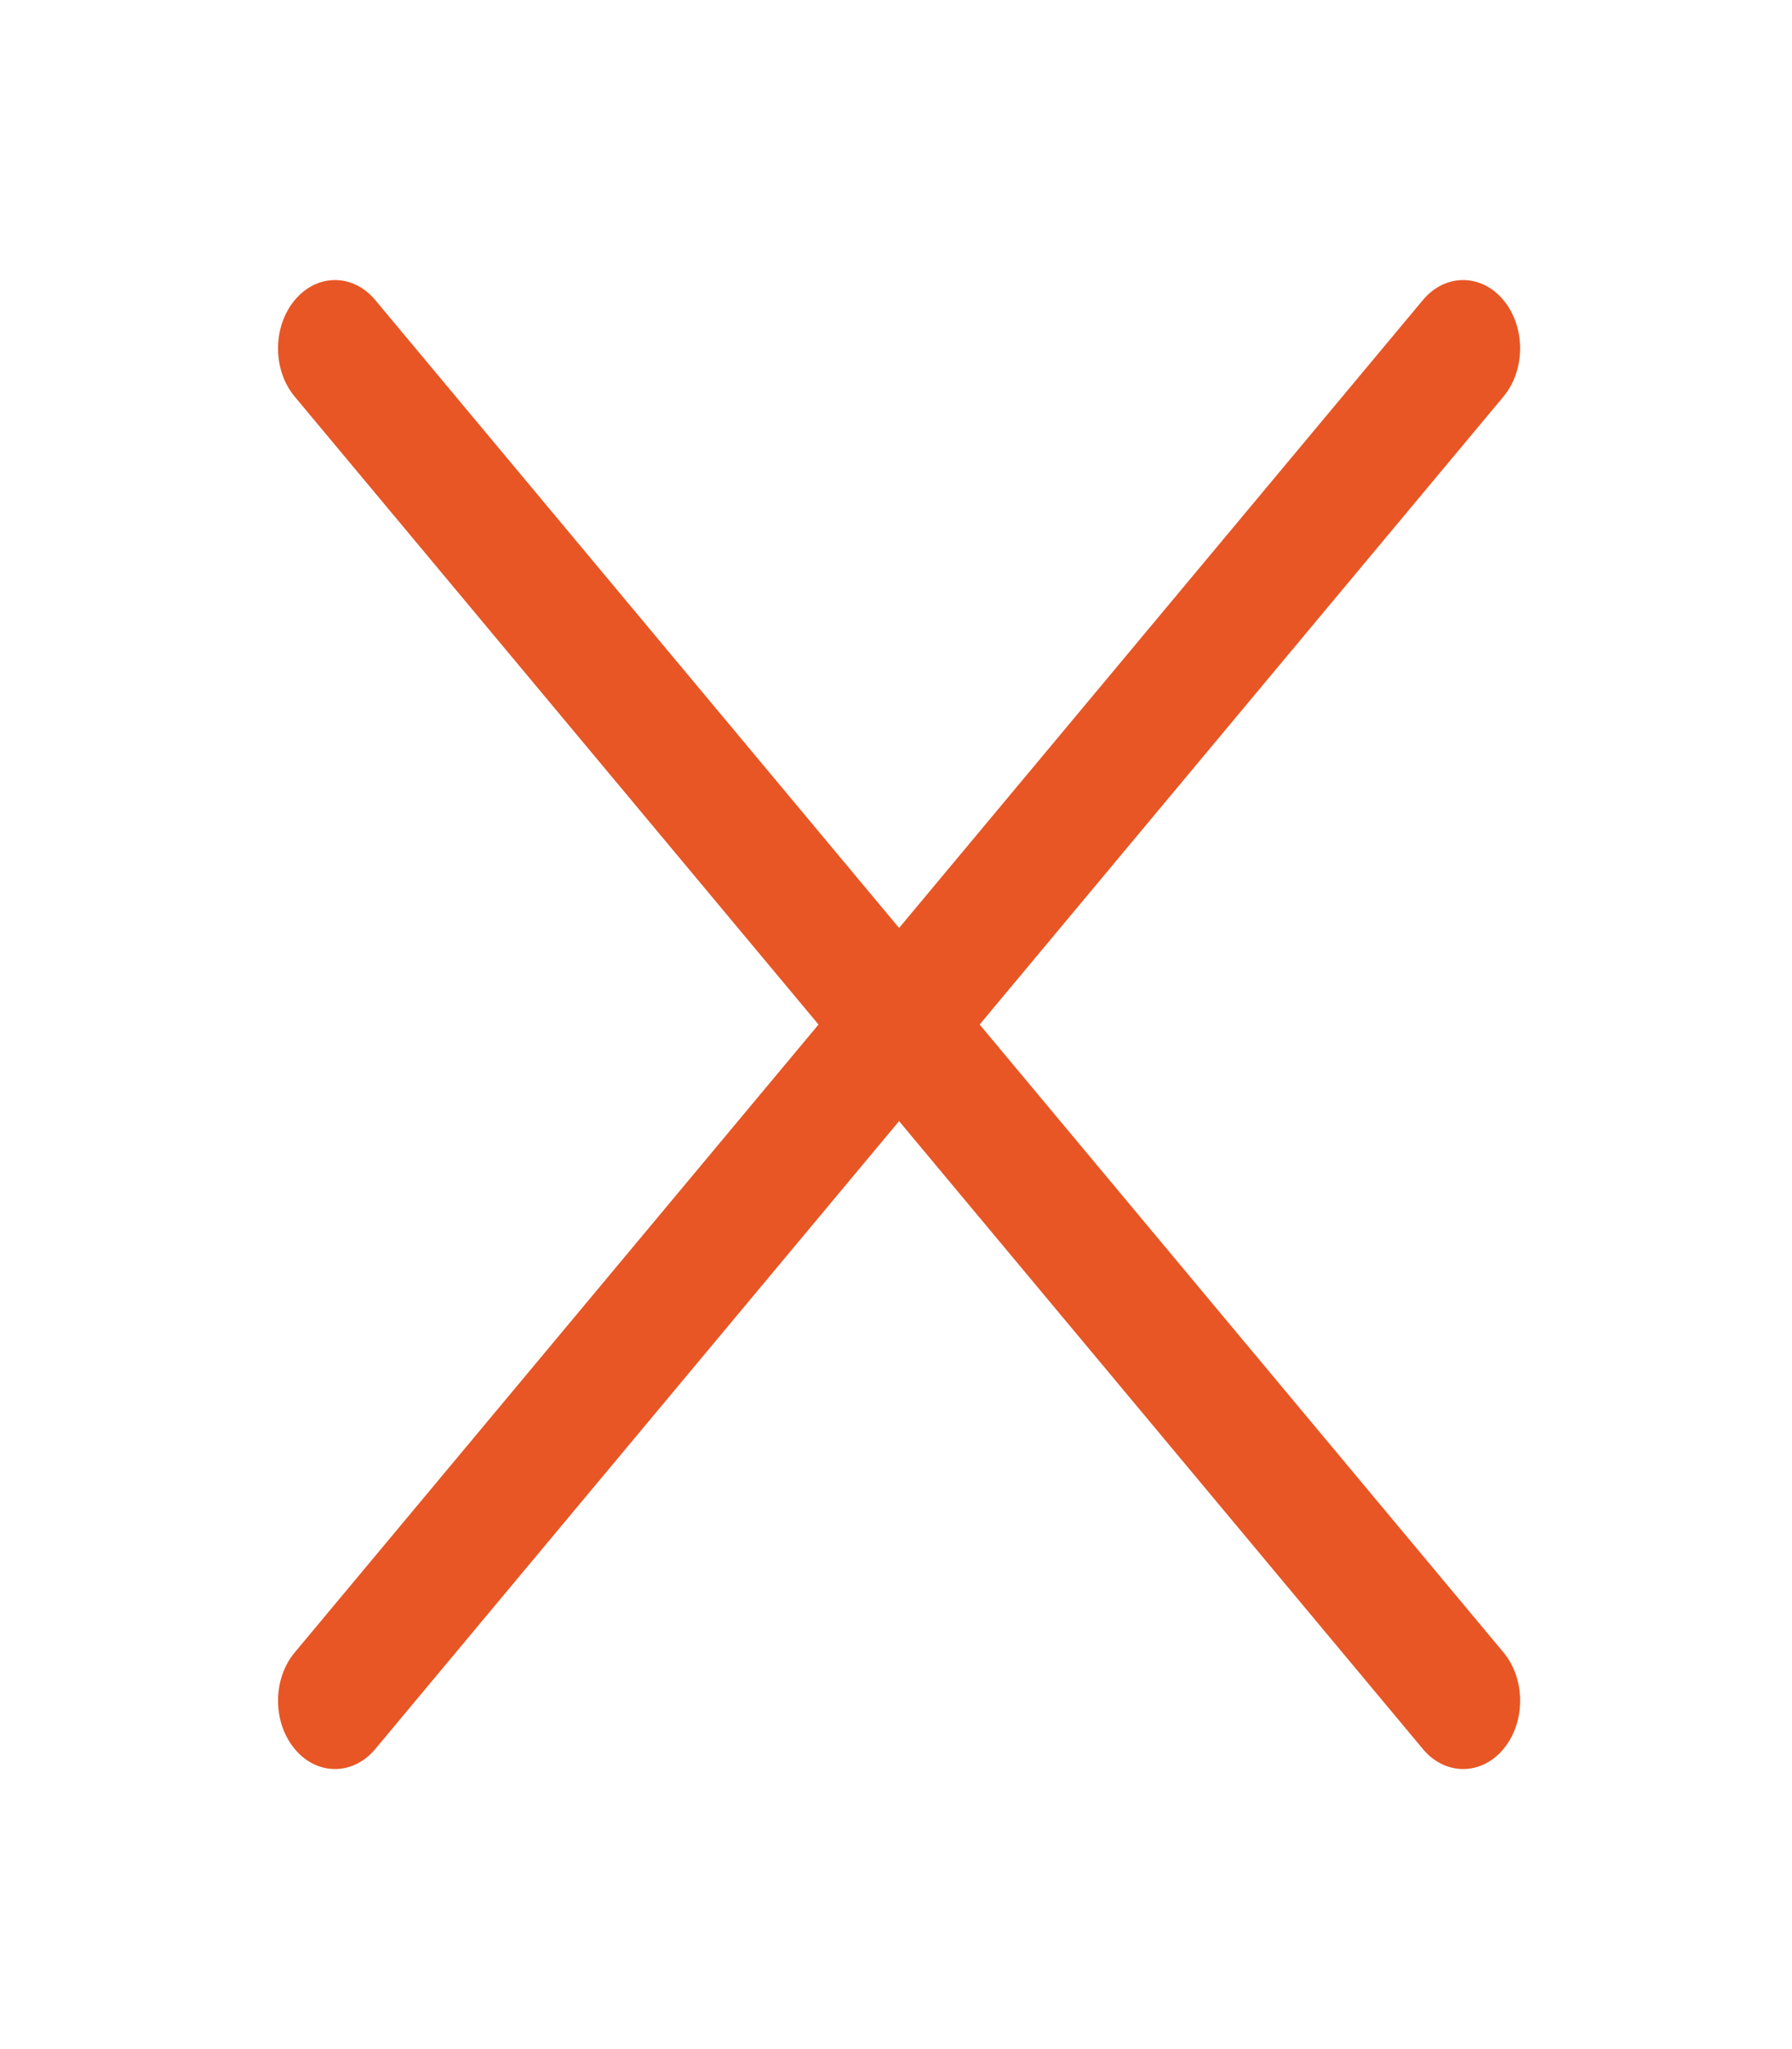 <svg width="21" height="24" viewBox="0 0 21 24" fill="none" xmlns="http://www.w3.org/2000/svg">
<g clip-path="url(#clip0_1_554)">
<path d="M4.398 20.485L17.618 4.646C17.879 4.334 17.879 3.827 17.618 3.515C17.358 3.202 16.935 3.202 16.674 3.515L3.454 19.354C3.193 19.666 3.193 20.173 3.454 20.485C3.714 20.798 4.137 20.798 4.398 20.485Z" fill="#E75624"/>
<path d="M17.619 19.354L4.398 3.515C4.137 3.202 3.715 3.202 3.454 3.515C3.193 3.827 3.193 4.334 3.454 4.646L16.674 20.485C16.935 20.798 17.358 20.798 17.619 20.485C17.879 20.173 17.879 19.666 17.619 19.354Z" fill="#E75624"/>
</g>
<defs>
<clipPath id="clip0_1_554">
<rect width="20.032" height="24" fill="white" transform="translate(0.52)"/>
</clipPath>
</defs>
</svg>
